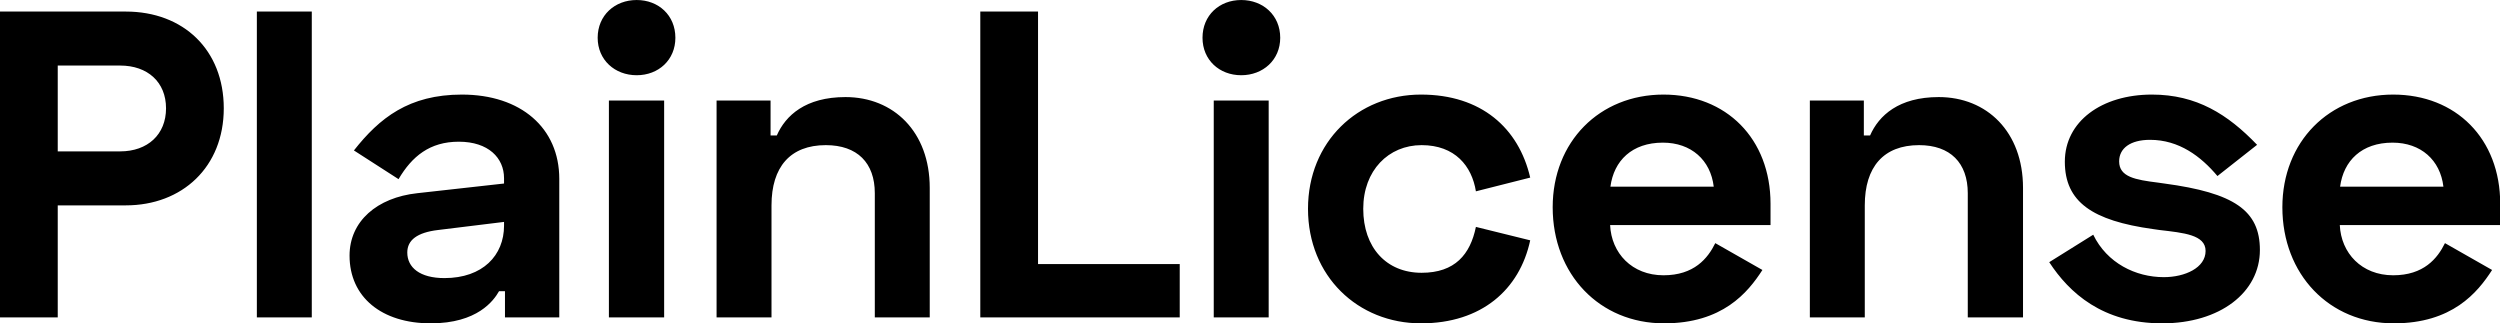 <svg data-v-423bf9ae="" xmlns="http://www.w3.org/2000/svg" viewBox="0 0 463.958 60" class="font"><!----><!----><!----><g data-v-423bf9ae="" id="602c5c78-658c-4a3f-80c2-deae978171a8" fill="black" transform="matrix(5.792,0,0,5.792,-5.039,-20.907)"><path d="M0.87 3.98L0.87 13.78L2.72 13.78L2.72 10.19L4.90 10.19C6.71 10.19 8.04 8.96 8.04 7.08C8.04 5.21 6.75 3.98 4.90 3.98ZM2.72 5.71L4.72 5.71C5.60 5.71 6.19 6.24 6.19 7.08C6.19 7.92 5.60 8.46 4.72 8.46L2.72 8.46ZM10.86 3.98L9.10 3.98L9.10 13.78L10.86 13.78ZM12.21 8.43L13.64 9.35C14.07 8.62 14.64 8.15 15.57 8.15C16.52 8.15 17.02 8.67 17.02 9.32L17.02 9.49L14.24 9.80C12.95 9.94 12.07 10.70 12.07 11.80C12.07 13.13 13.10 13.97 14.67 13.97C16.17 13.97 16.69 13.24 16.86 12.94L17.05 12.94L17.05 13.78L18.79 13.78L18.79 9.34C18.79 7.71 17.56 6.64 15.67 6.64C13.97 6.64 13.03 7.39 12.21 8.43ZM13.92 11.70C13.92 11.30 14.24 11.06 14.90 10.98L17.02 10.72L17.02 10.84C17.02 11.79 16.34 12.52 15.11 12.52C14.32 12.52 13.92 12.18 13.92 11.70ZM20.02 4.82C20.02 5.53 20.57 6.02 21.27 6.02C21.97 6.02 22.51 5.53 22.51 4.82C22.51 4.10 21.97 3.61 21.27 3.61C20.57 3.61 20.02 4.10 20.02 4.82ZM22.15 6.83L20.38 6.83L20.38 13.78L22.15 13.78ZM23.83 6.83L23.83 13.78L25.59 13.78L25.59 10.19C25.59 8.96 26.19 8.26 27.33 8.26C28.34 8.26 28.90 8.83 28.90 9.80L28.90 13.78L30.66 13.78L30.66 9.63C30.66 7.83 29.50 6.72 27.96 6.72C26.68 6.72 26.04 7.31 25.76 7.95L25.56 7.95L25.56 6.83ZM32.28 3.98L32.28 13.78L38.67 13.78L38.67 12.07L34.13 12.07L34.13 3.98ZM39.40 4.82C39.40 5.53 39.94 6.02 40.64 6.02C41.34 6.02 41.89 5.53 41.89 4.82C41.89 4.10 41.34 3.61 40.64 3.61C39.94 3.61 39.40 4.10 39.40 4.82ZM41.52 6.83L39.76 6.83L39.76 13.78L41.52 13.78ZM42.78 10.30C42.78 12.46 44.38 13.97 46.40 13.97C48.34 13.97 49.56 12.89 49.90 11.31L48.16 10.88C47.98 11.76 47.49 12.35 46.42 12.35C45.29 12.35 44.55 11.54 44.55 10.30C44.55 9.07 45.36 8.26 46.42 8.26C47.49 8.26 48.03 8.93 48.16 9.74L49.90 9.30C49.53 7.71 48.33 6.64 46.40 6.64C44.38 6.64 42.78 8.15 42.78 10.30ZM50.62 10.25C50.62 12.40 52.12 13.97 54.19 13.97C56.06 13.97 56.87 12.99 57.34 12.26L55.83 11.40C55.59 11.89 55.15 12.43 54.17 12.43C53.16 12.43 52.50 11.72 52.46 10.82L57.60 10.82L57.60 10.14C57.60 8.05 56.18 6.64 54.17 6.64C52.12 6.64 50.62 8.15 50.62 10.25ZM52.47 9.59C52.58 8.76 53.16 8.18 54.15 8.18C55.06 8.18 55.68 8.74 55.78 9.59ZM58.86 6.83L58.86 13.78L60.62 13.78L60.62 10.19C60.62 8.96 61.22 8.26 62.36 8.26C63.36 8.26 63.92 8.83 63.92 9.80L63.92 13.78L65.69 13.78L65.69 9.63C65.69 7.83 64.53 6.72 62.99 6.72C61.71 6.72 61.07 7.31 60.79 7.95L60.59 7.95L60.59 6.83ZM67.03 8.79C67.03 10.08 67.91 10.68 69.86 10.95L70.07 10.98C70.83 11.07 71.54 11.13 71.54 11.65C71.54 12.19 70.88 12.49 70.20 12.49C69.30 12.49 68.38 12.04 67.94 11.13L66.53 12.01C67.17 12.99 68.24 13.97 70.15 13.97C72.00 13.97 73.28 12.98 73.28 11.62C73.28 10.35 72.45 9.79 70.22 9.49L70.01 9.46C69.29 9.37 68.77 9.28 68.77 8.78C68.77 8.36 69.13 8.09 69.76 8.09C70.69 8.09 71.39 8.62 71.92 9.25L73.19 8.25C72.25 7.27 71.25 6.64 69.82 6.64C68.21 6.64 67.03 7.50 67.03 8.79ZM74.00 10.25C74.00 12.40 75.50 13.97 77.57 13.97C79.44 13.97 80.25 12.99 80.72 12.26L79.21 11.40C78.97 11.89 78.53 12.43 77.55 12.43C76.54 12.43 75.88 11.72 75.84 10.82L80.98 10.82L80.98 10.14C80.98 8.05 79.56 6.64 77.55 6.64C75.50 6.64 74.00 8.15 74.00 10.25ZM75.85 9.59C75.96 8.76 76.54 8.18 77.53 8.18C78.44 8.18 79.06 8.74 79.16 9.59Z"></path></g><!----><!----></svg>